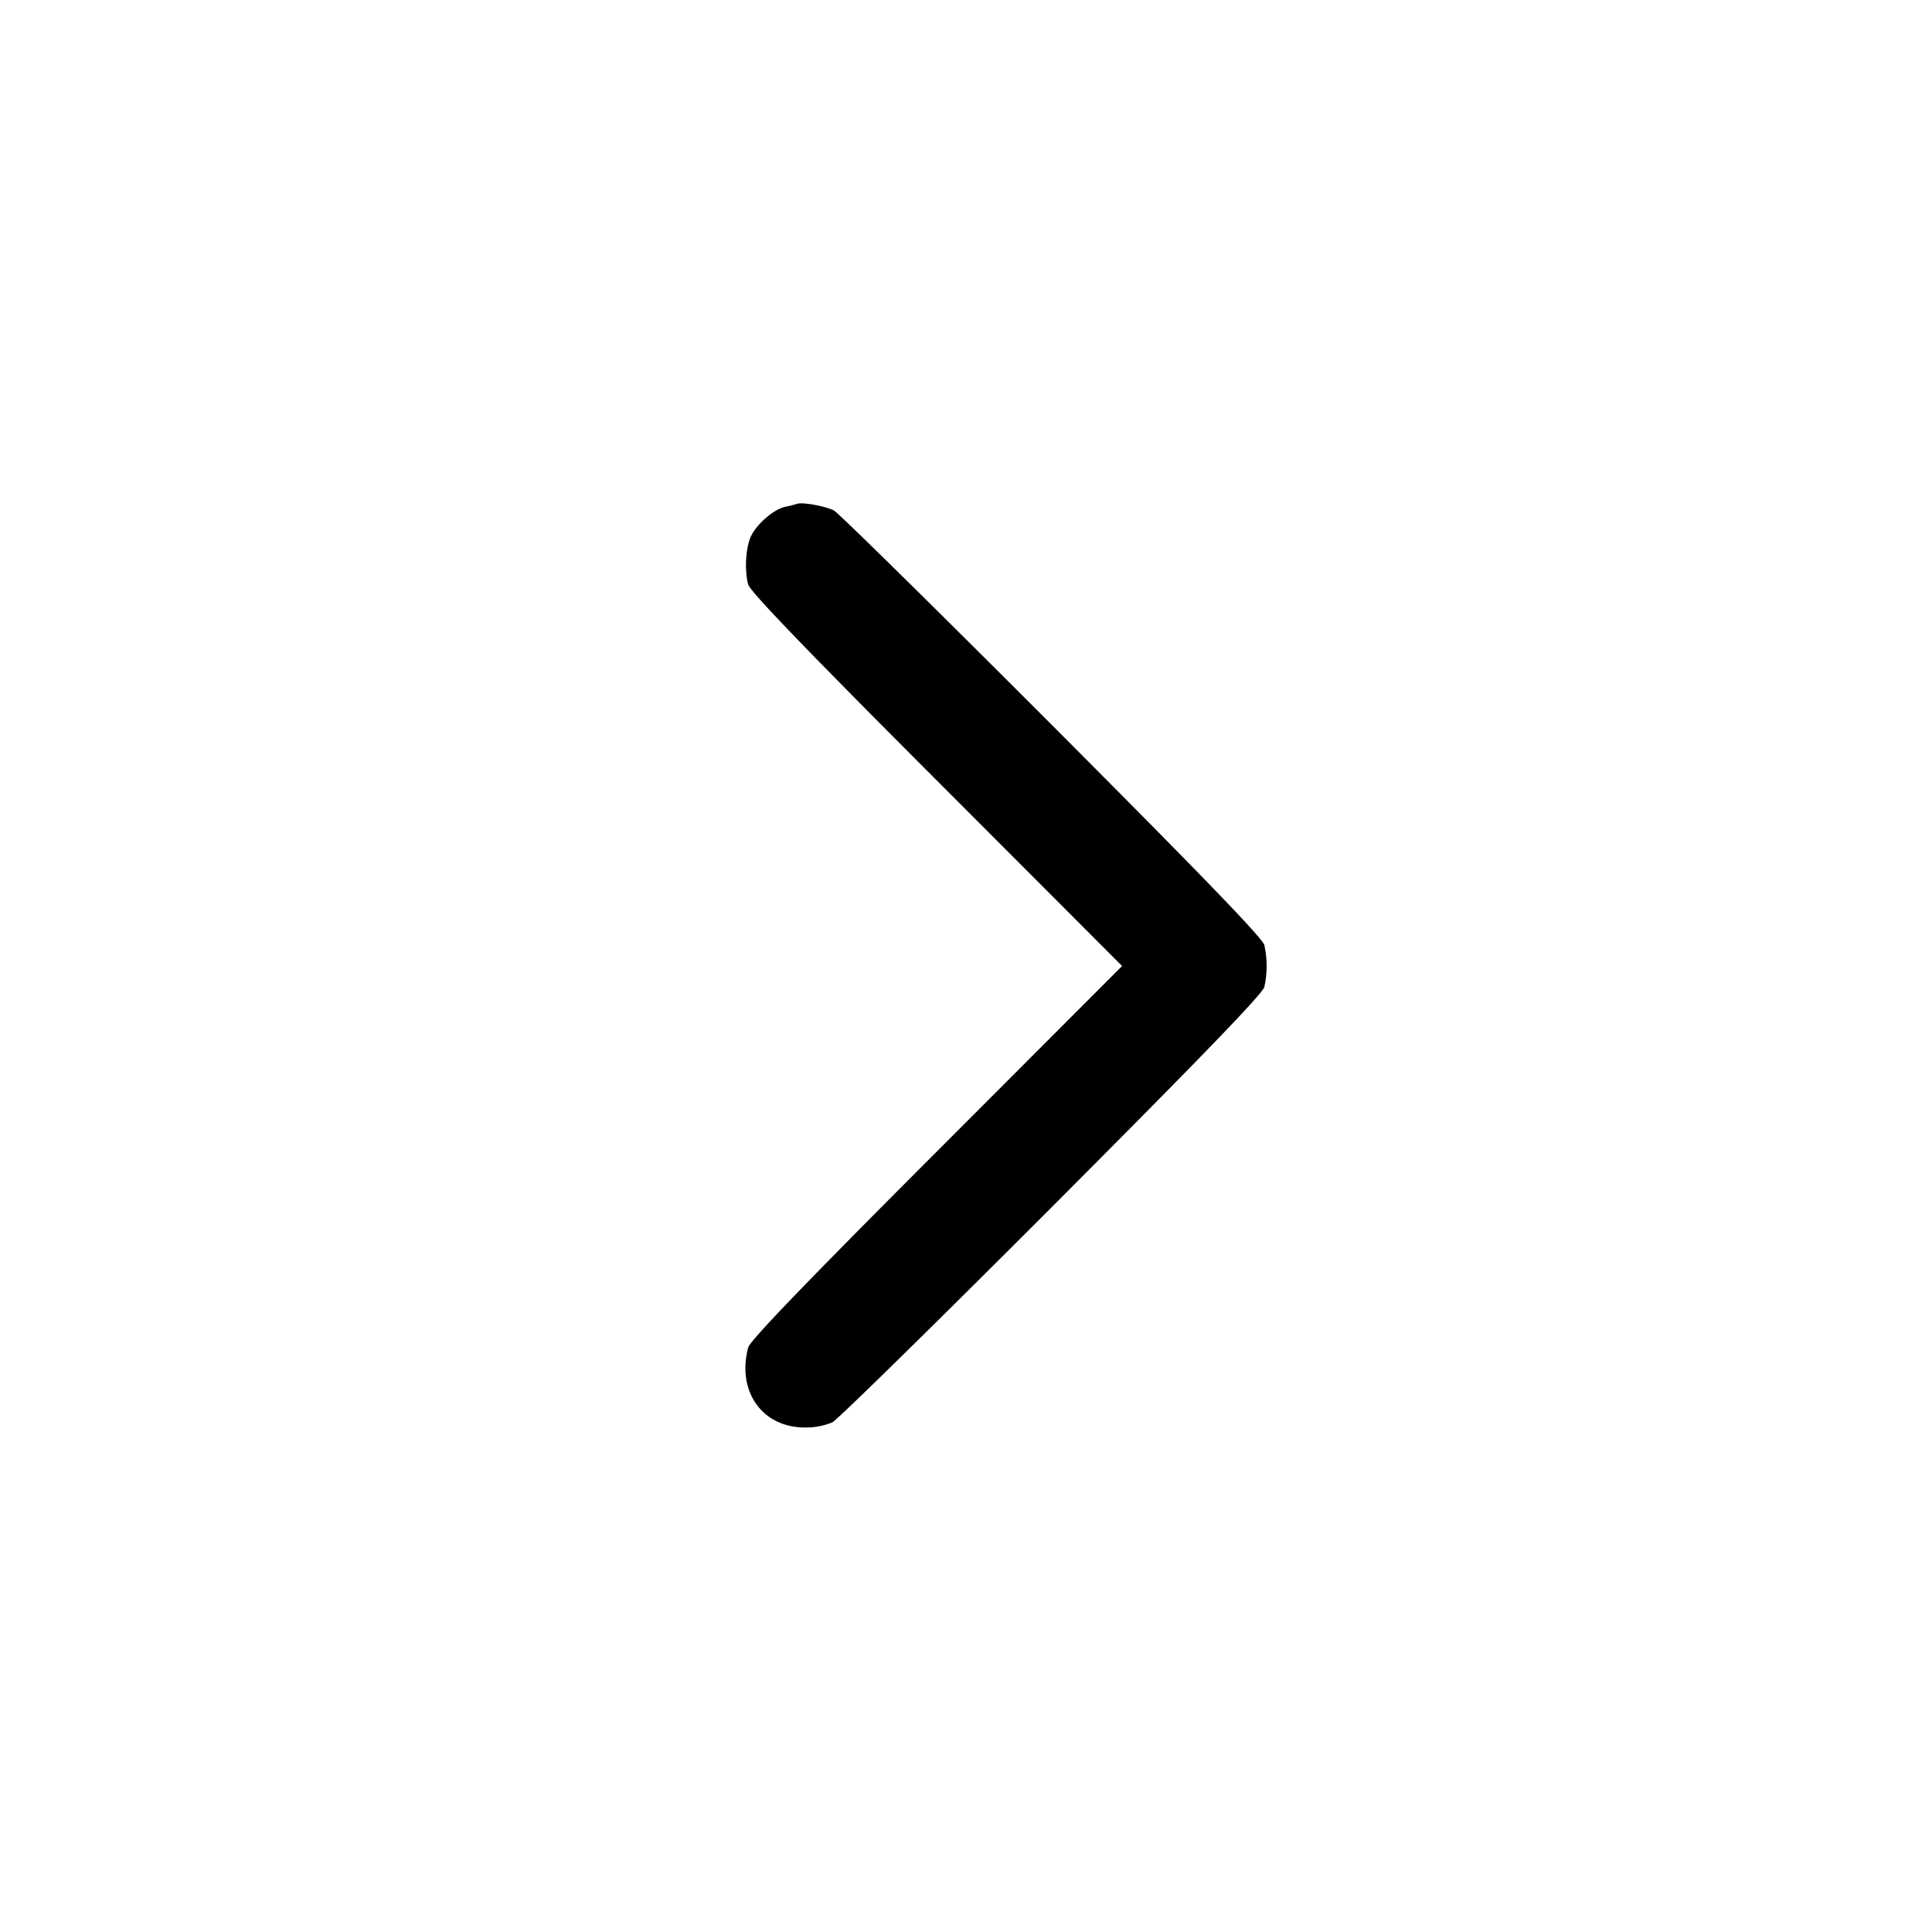 <svg width="24" height="24" fill="none" xmlns="http://www.w3.org/2000/svg"><path d="M9.9 6.259a1.438 1.438 0 0 1-.147.037c-.138.031-.339.201-.419.355-.069.134-.089.424-.04.609.022.085.696.786 2.338 2.43L13.939 12l-2.307 2.31c-1.642 1.644-2.316 2.345-2.338 2.43-.143.546.175.993.706.993a.872.872 0 0 0 .34-.064c.066-.035 1.293-1.239 2.728-2.676 1.877-1.882 2.616-2.647 2.638-2.733a1.2 1.2 0 0 0 0-.52c-.022-.086-.761-.851-2.638-2.733-1.435-1.437-2.653-2.636-2.708-2.665-.106-.055-.392-.107-.46-.083" fill-rule="evenodd" fill="#000"/></svg>